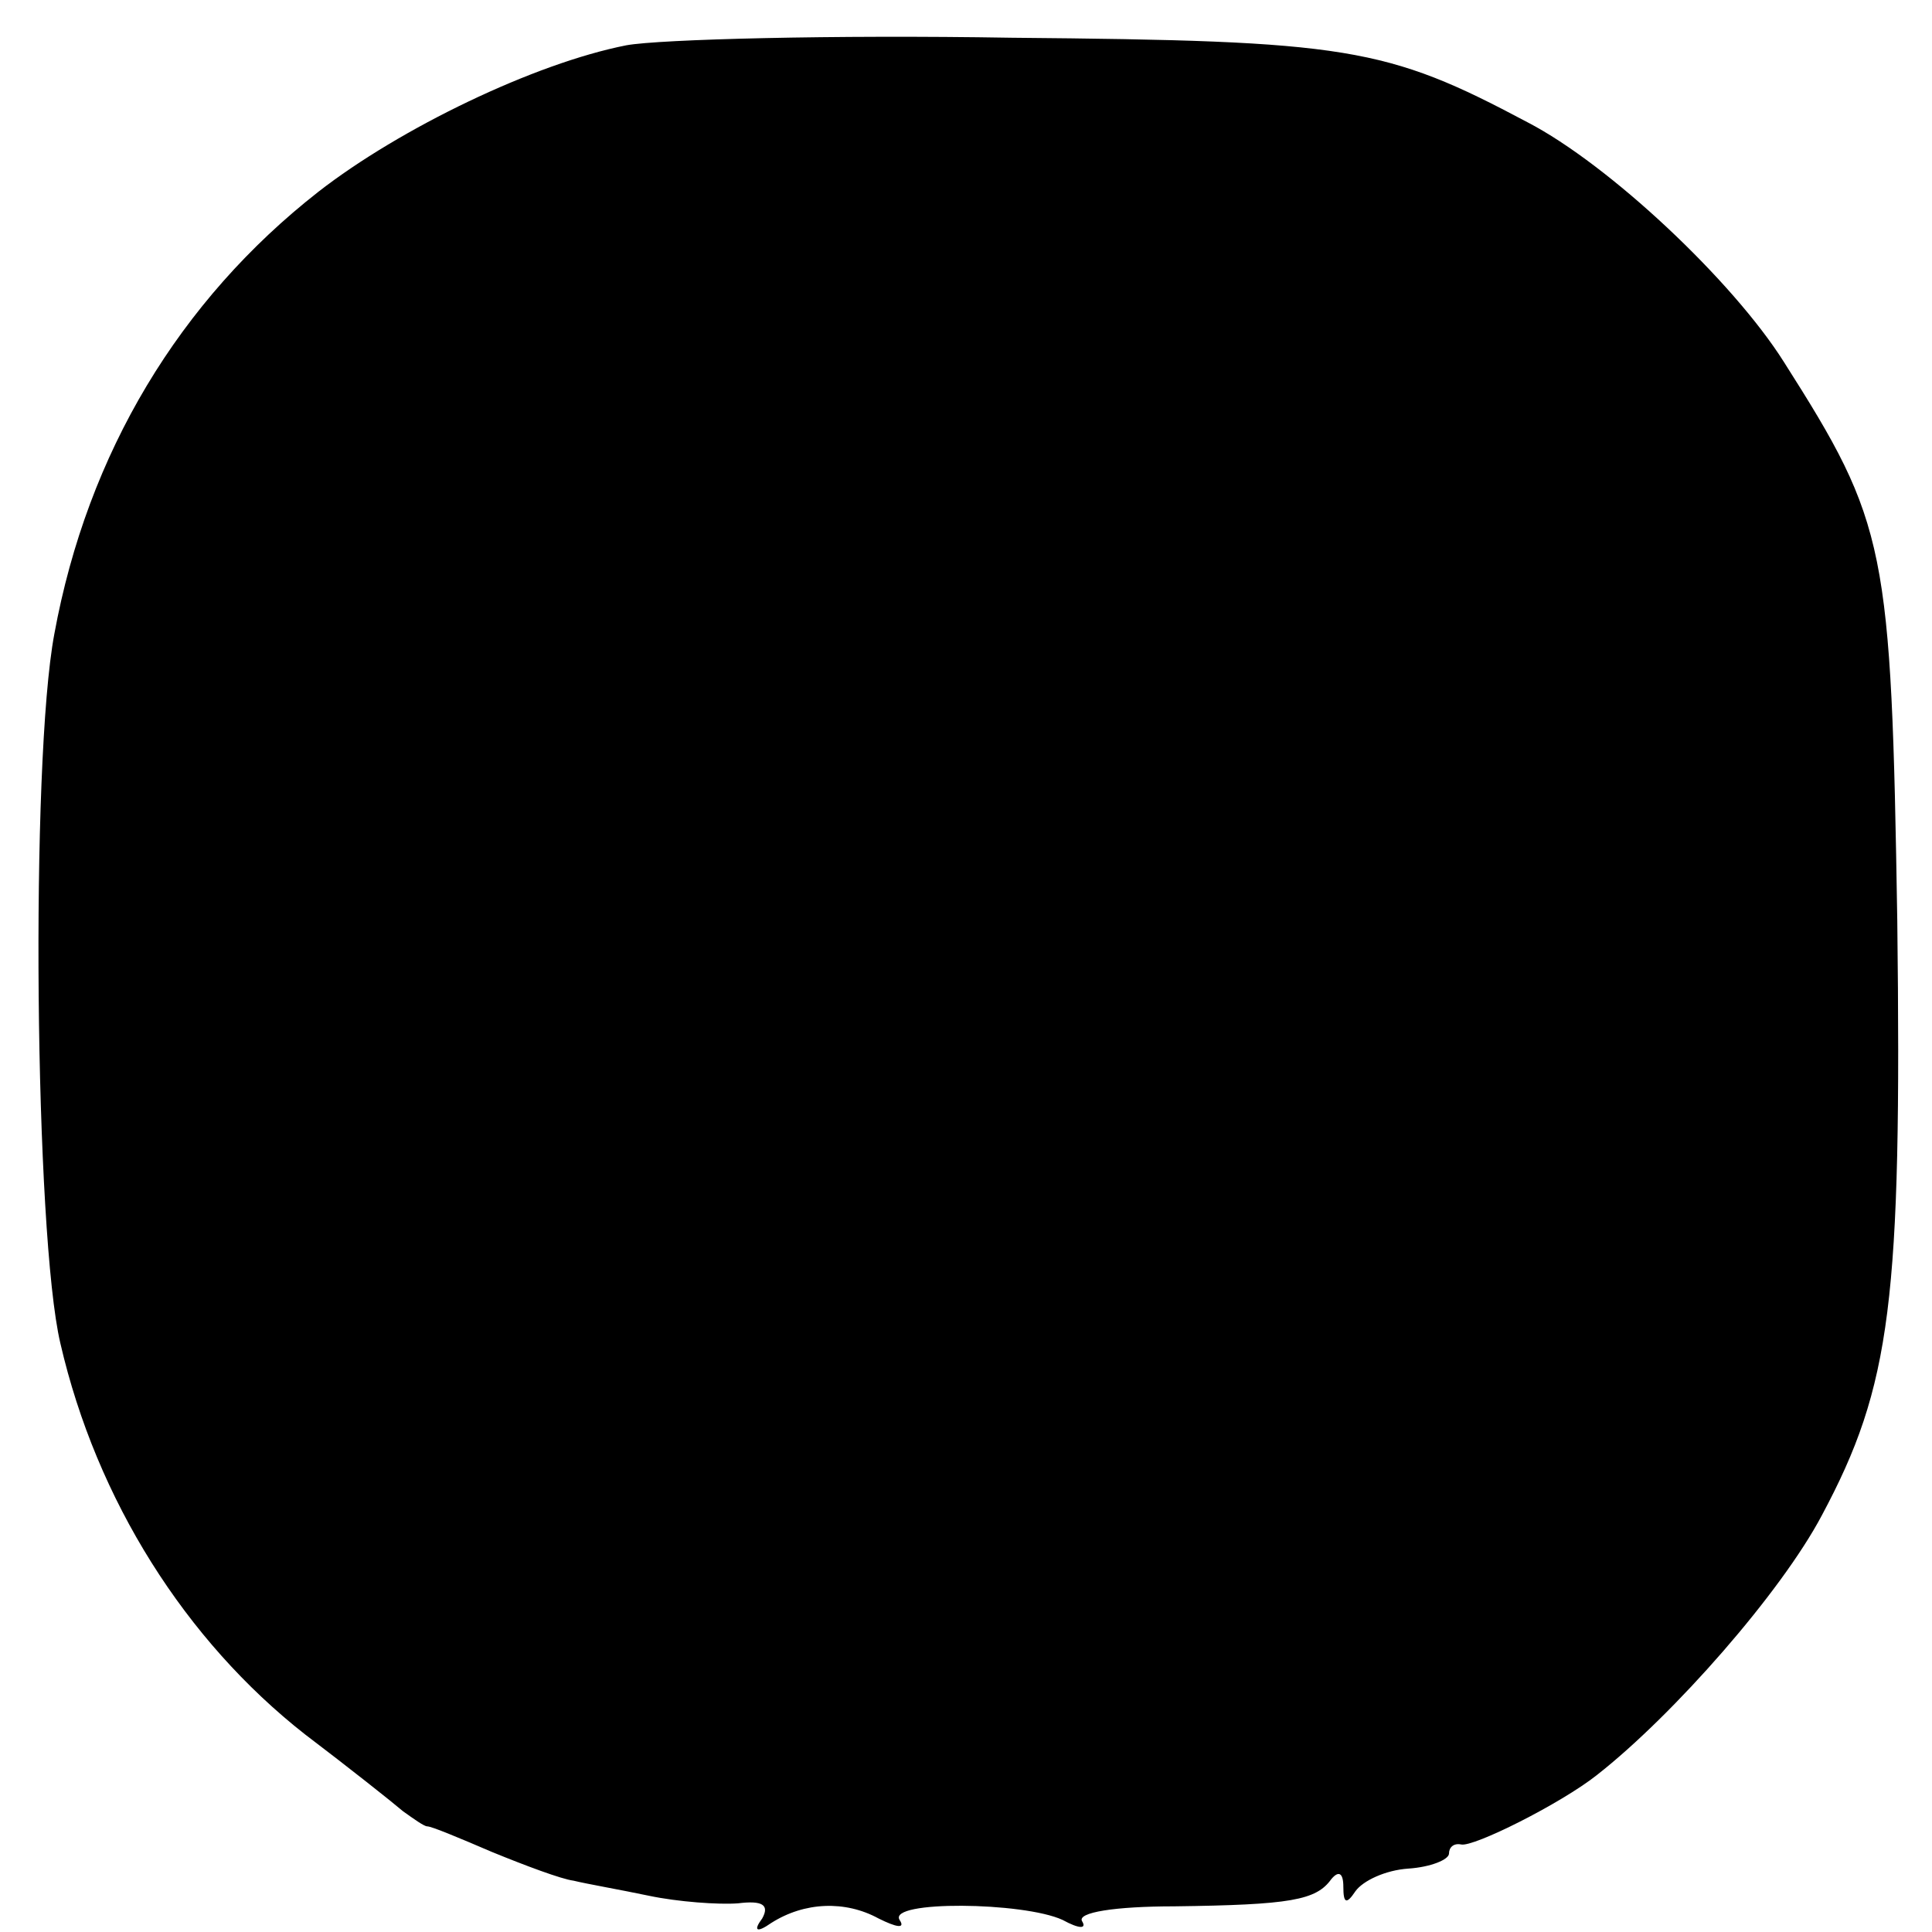 <?xml version="1.0" standalone="no"?>
<!DOCTYPE svg PUBLIC "-//W3C//DTD SVG 20010904//EN"
 "http://www.w3.org/TR/2001/REC-SVG-20010904/DTD/svg10.dtd">
<svg version="1.0" xmlns="http://www.w3.org/2000/svg"
 width="128pt" height="128pt" viewBox="0 0 128 128"
 preserveAspectRatio="xMidYMid meet">
<g transform="translate(0,128) scale(0.1,-0.1)"
fill="#000000" stroke="none">
<path d="M415 1250 c-61 -12 -150 -55 -204 -97 -92 -72 -153 -173 -175 -293
-16 -85 -13 -398 4 -470 24 -104 83 -197 162 -259 29 -22 58 -45 65 -51 7 -5
14 -10 16 -10 3 0 22 -8 43 -17 22 -9 46 -18 54 -19 8 -2 31 -6 50 -10 19 -4
46 -6 59 -5 16 2 21 -1 16 -10 -6 -8 -4 -10 6 -3 22 14 49 15 71 3 12 -6 18
-7 14 -1 -8 13 82 12 108 0 11 -6 16 -6 13 -1 -4 6 22 10 61 10 77 1 94 4 104
18 5 6 8 4 8 -5 0 -11 2 -12 8 -3 5 7 20 14 35 15 15 1 27 6 27 10 0 4 3 7 8
6 8 -2 66 27 90 46 51 40 122 121 149 172 46 86 53 142 50 394 -4 248 -7 263
-75 370 -34 54 -116 131 -170 159 -94 50 -119 54 -342 56 -118 2 -233 -1 -255
-5z"/>
</g>
</svg>
